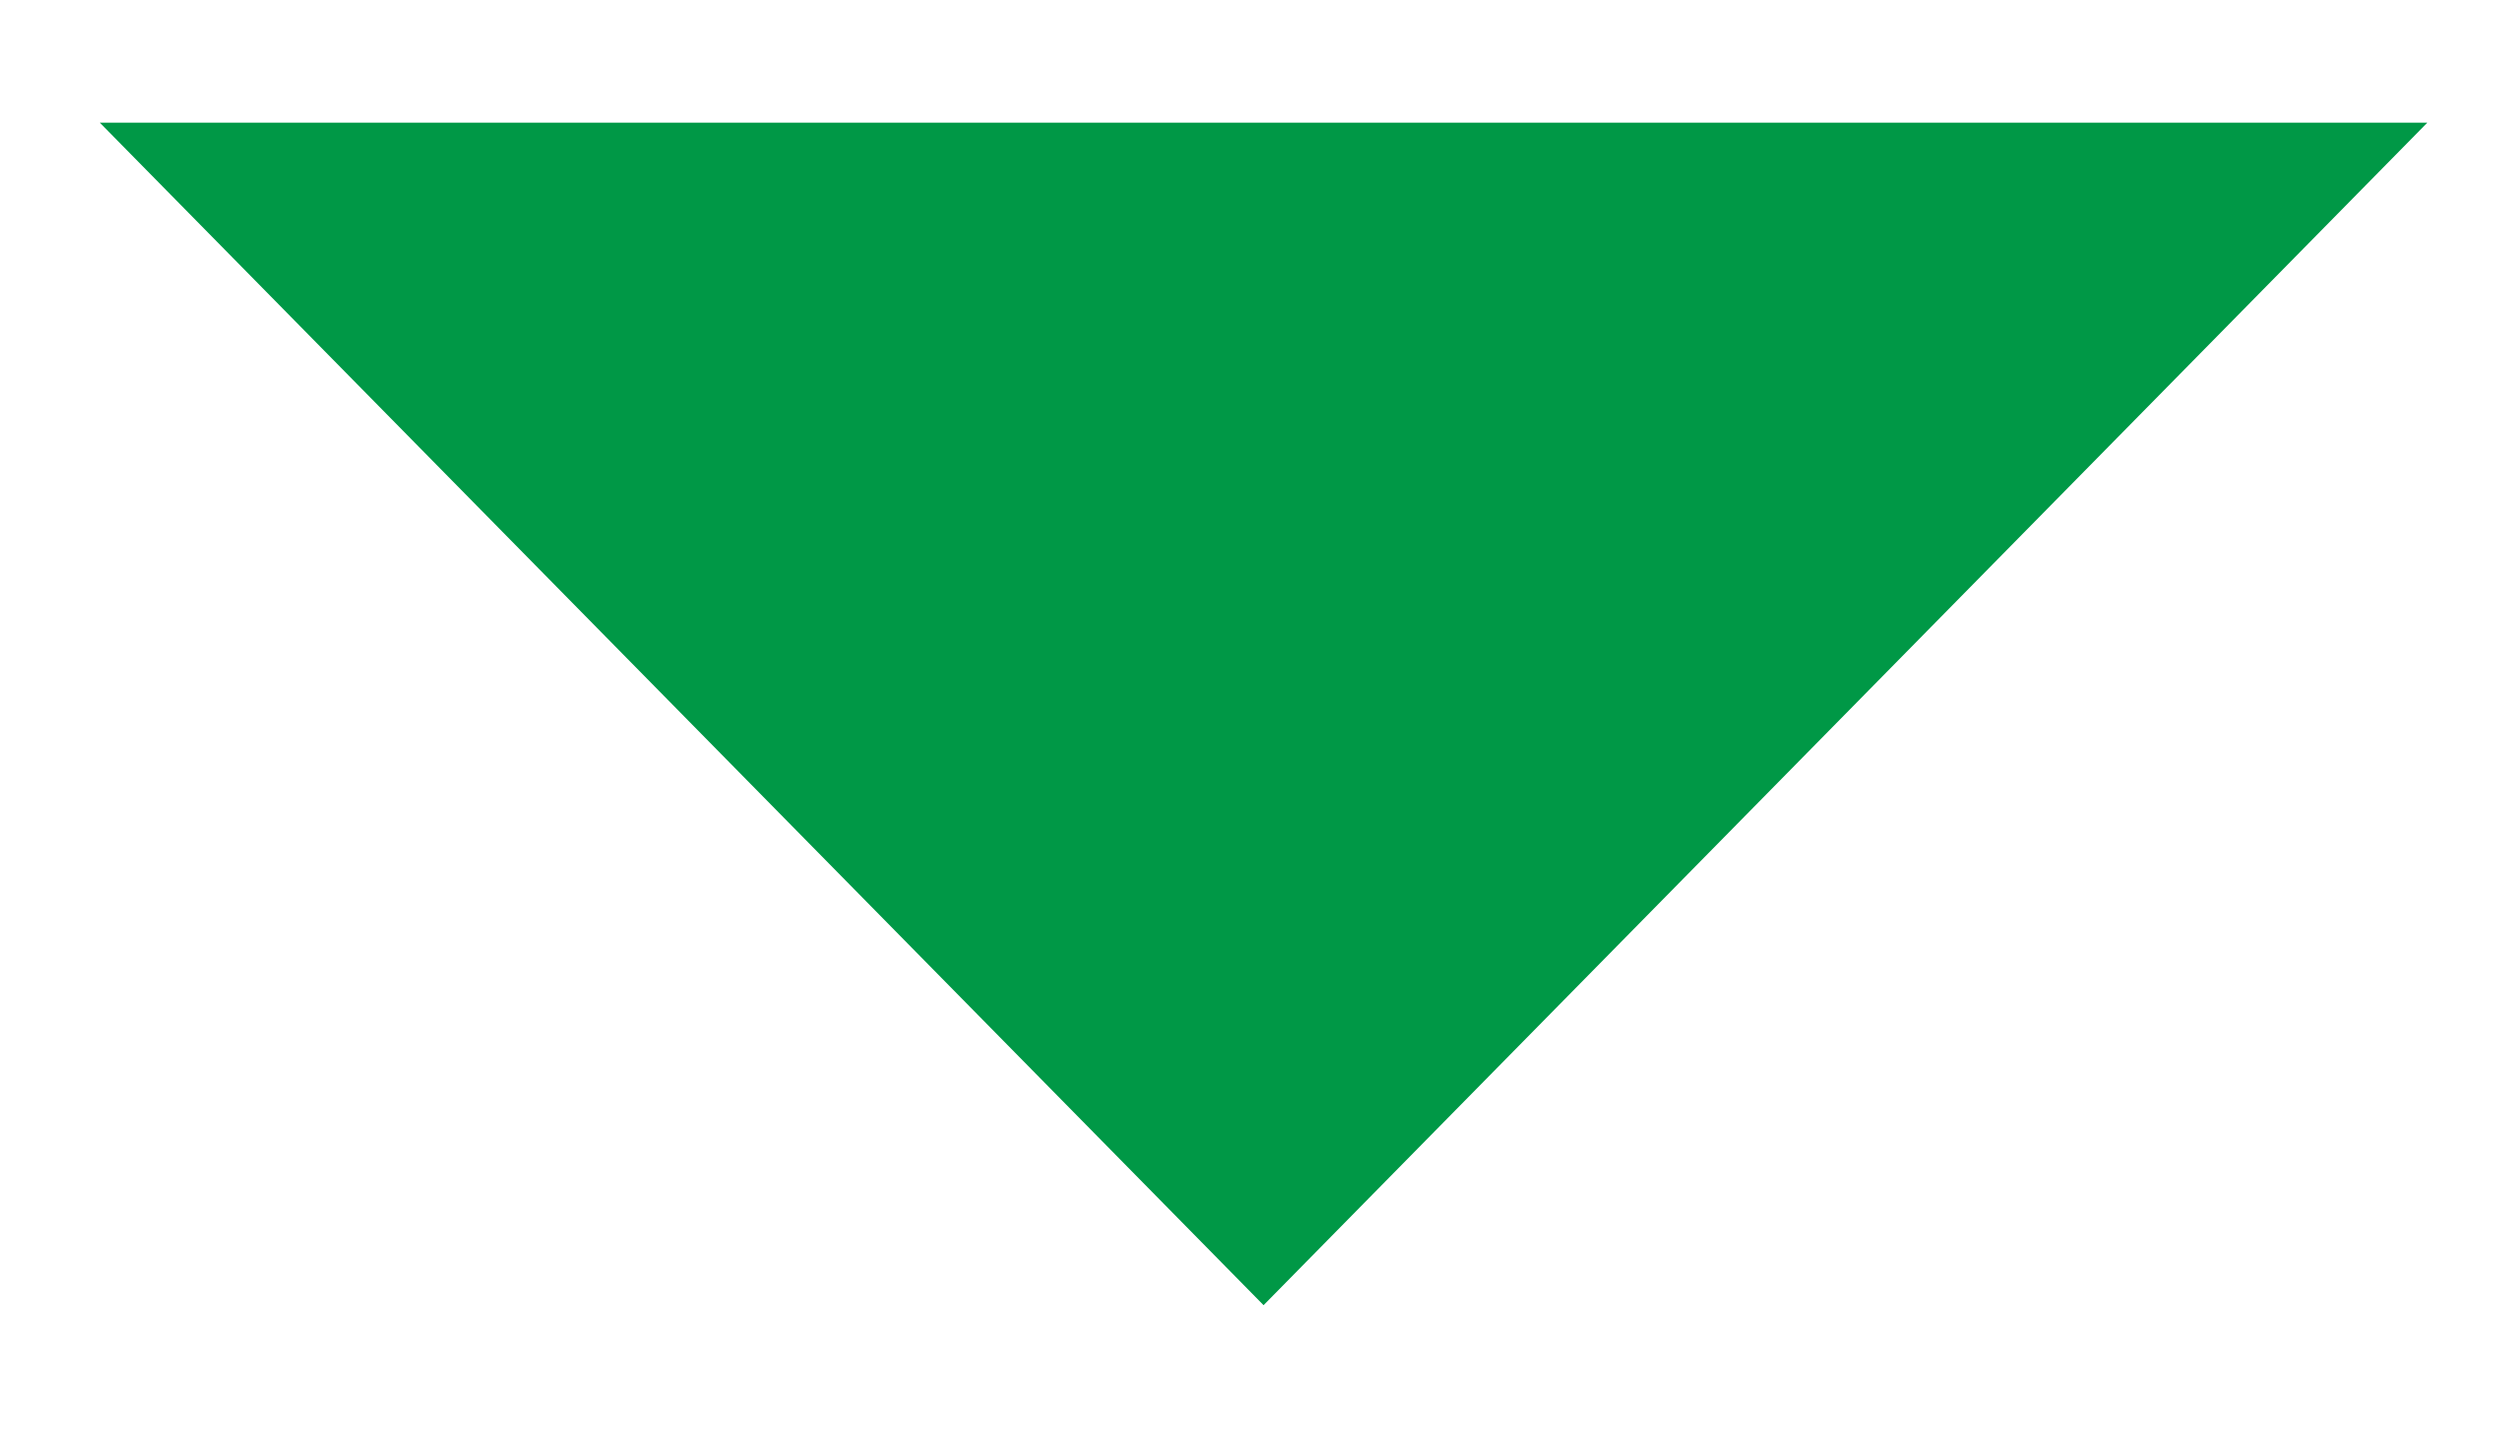 <svg width="14" height="8" viewBox="0 0 14 8" fill="none" xmlns="http://www.w3.org/2000/svg">
<path fill-rule="evenodd" clip-rule="evenodd" d="M0.559 0.687H13.593L7.076 7.309L0.559 0.687Z" fill="#009846"/>
</svg>

